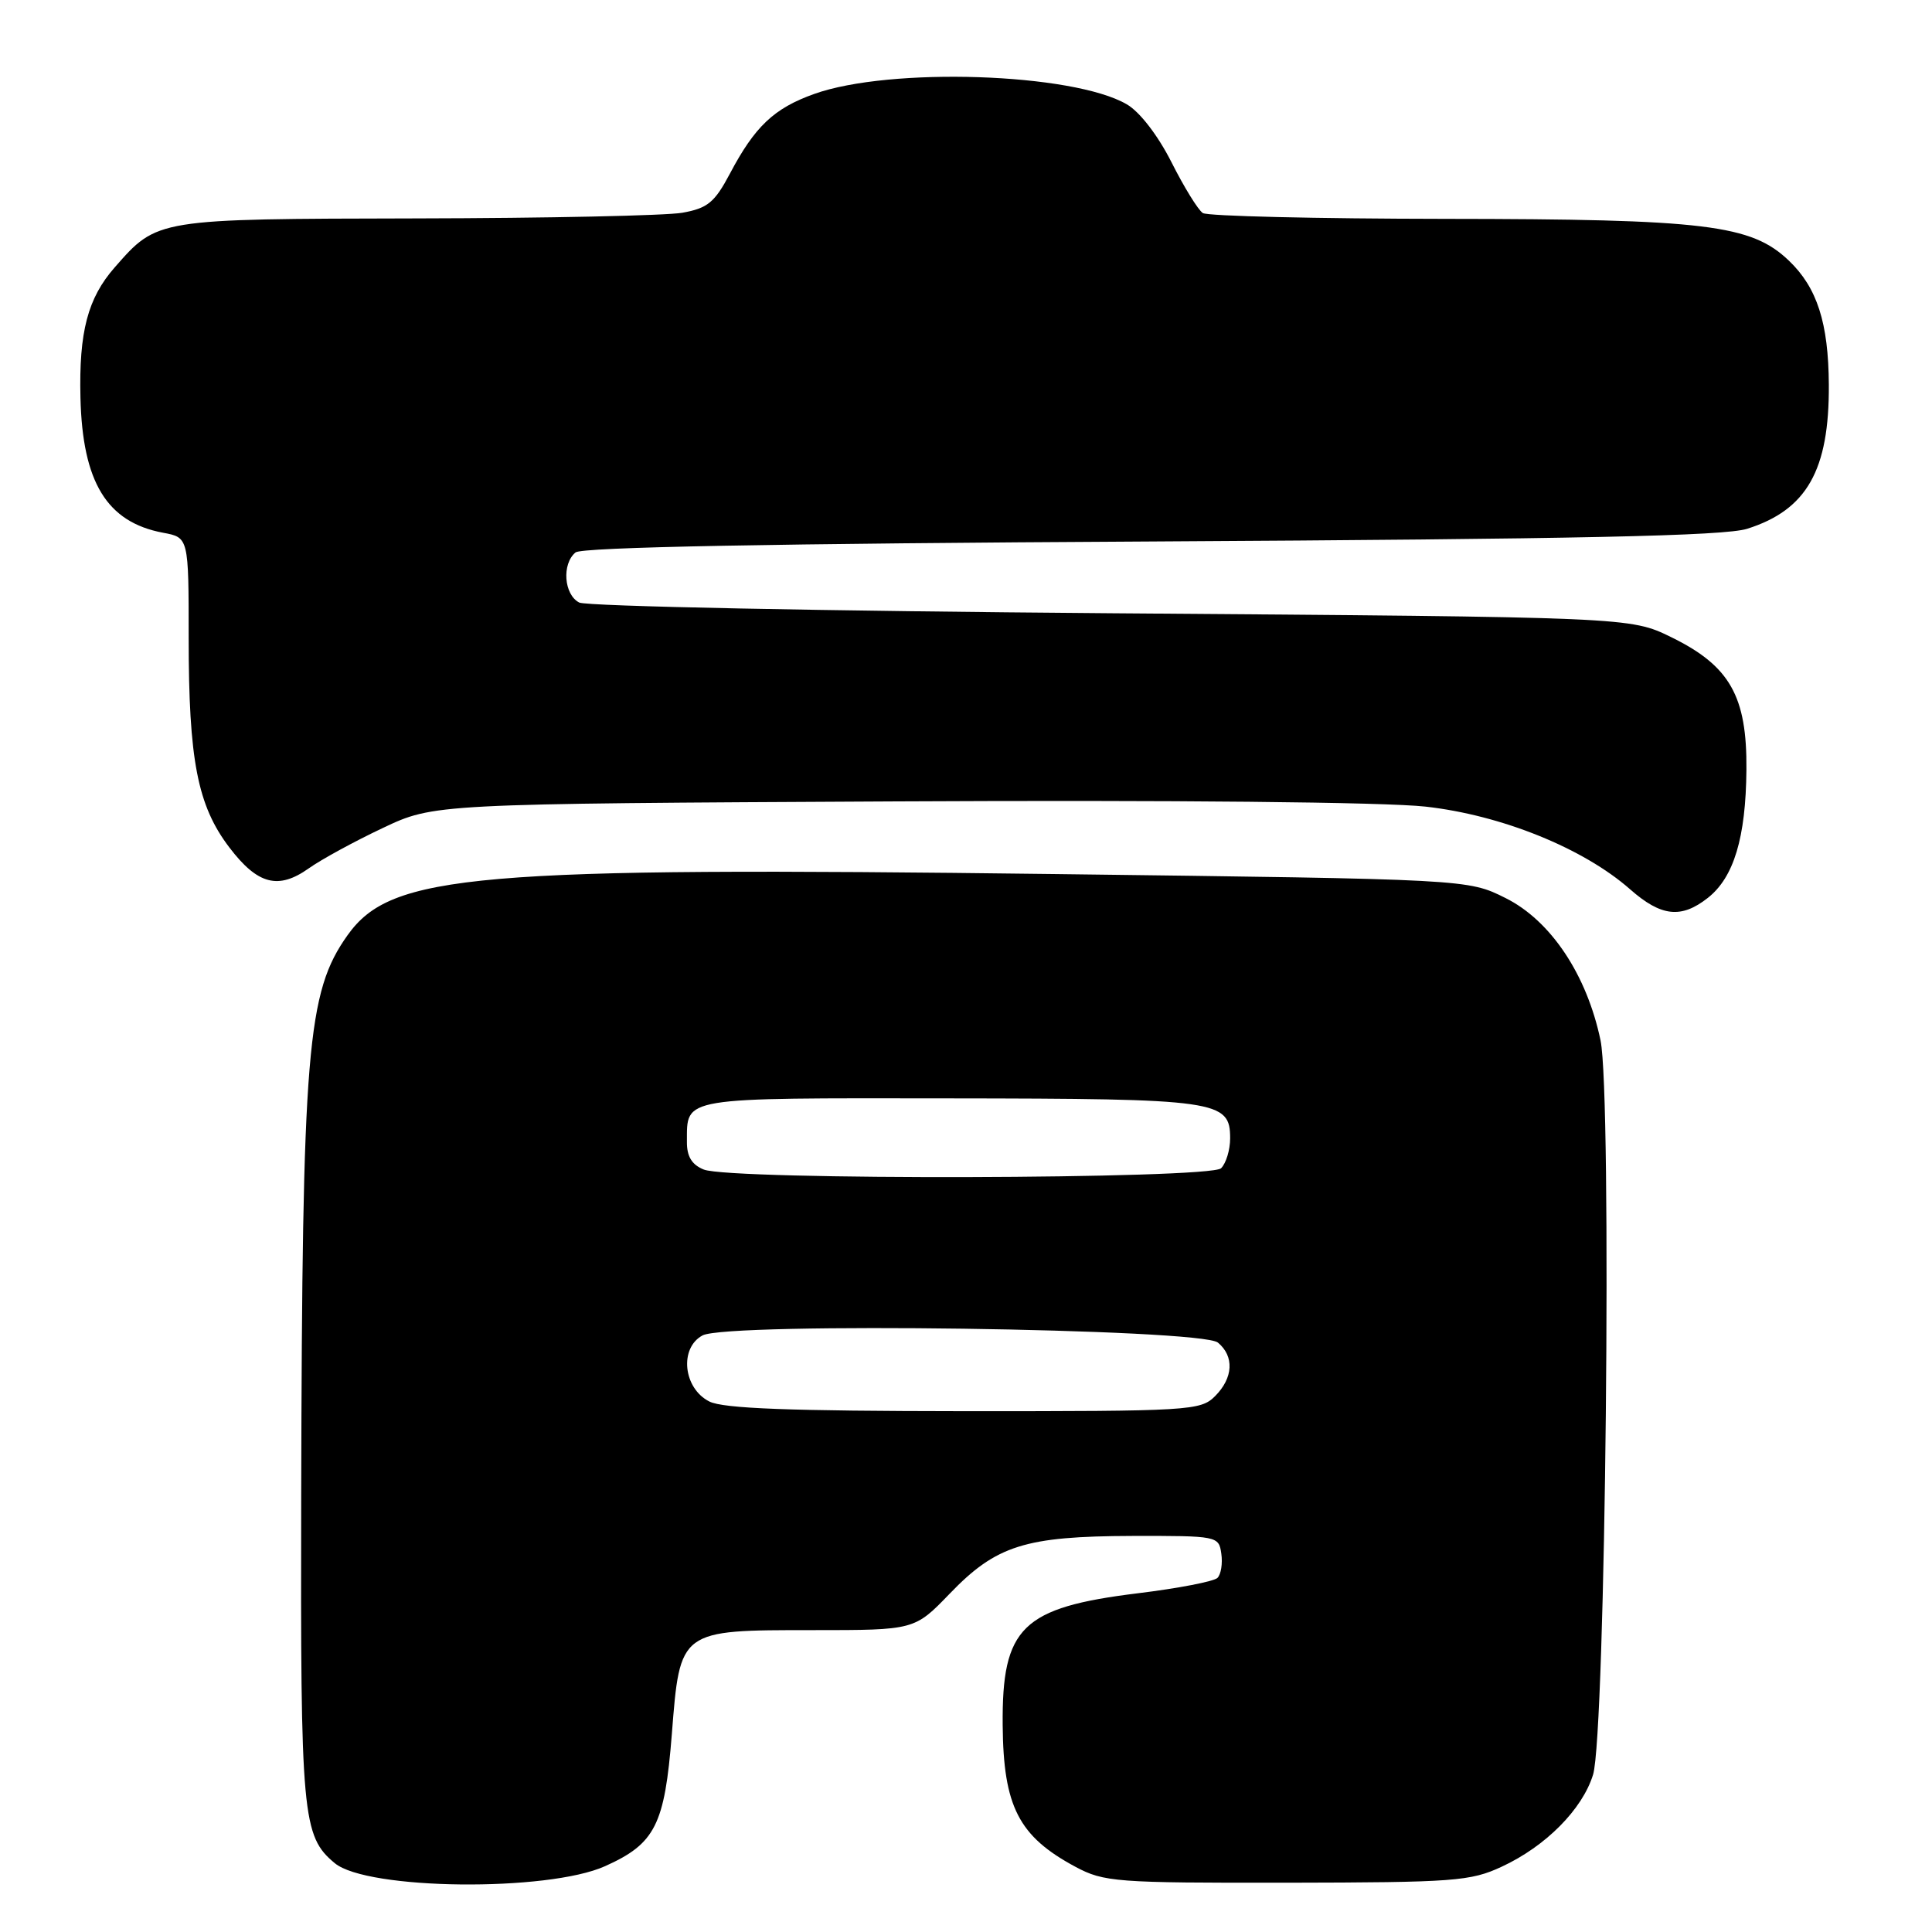 <?xml version="1.0" encoding="UTF-8" standalone="no"?>
<!DOCTYPE svg PUBLIC "-//W3C//DTD SVG 1.1//EN" "http://www.w3.org/Graphics/SVG/1.1/DTD/svg11.dtd" >
<svg xmlns="http://www.w3.org/2000/svg" xmlns:xlink="http://www.w3.org/1999/xlink" version="1.1" viewBox="0 0 256 256">
 <g >
 <path fill="currentColor"
d=" M 80.17 247.28 C 86.82 244.30 88.07 241.82 89.02 229.80 C 90.11 215.92 90.00 216.00 107.70 216.00 C 121.18 216.00 121.18 216.00 125.85 211.16 C 132.00 204.77 135.85 203.56 150.00 203.52 C 161.34 203.50 161.50 203.53 161.83 205.87 C 162.02 207.17 161.79 208.61 161.32 209.08 C 160.85 209.55 156.09 210.47 150.74 211.12 C 135.42 213.01 132.75 215.61 132.86 228.58 C 132.95 239.37 134.98 243.33 142.50 247.36 C 146.28 249.38 147.84 249.50 170.50 249.47 C 192.70 249.43 194.84 249.28 199.00 247.34 C 204.82 244.64 209.67 239.75 211.09 235.15 C 212.75 229.78 213.61 145.24 212.08 137.86 C 210.27 129.17 205.49 121.99 199.50 119.00 C 194.50 116.50 194.50 116.50 140.00 115.82 C 62.72 114.85 51.85 115.79 46.06 123.91 C 40.67 131.48 40.05 138.95 39.91 198.06 C 39.81 240.66 40.05 243.31 44.36 246.88 C 48.64 250.44 72.55 250.70 80.17 247.28 Z  M 226.29 118.98 C 229.74 116.27 231.33 111.01 231.41 102.00 C 231.50 92.26 229.22 88.23 221.45 84.43 C 216.01 81.77 216.01 81.77 147.26 81.26 C 109.26 80.97 77.72 80.34 76.75 79.84 C 74.72 78.79 74.42 74.73 76.26 73.20 C 77.10 72.50 102.47 72.02 152.51 71.75 C 209.15 71.43 228.48 71.02 231.50 70.07 C 239.41 67.57 242.40 62.31 242.33 50.96 C 242.28 42.79 240.78 38.12 237.05 34.55 C 232.06 29.77 226.04 29.03 191.50 29.00 C 174.45 28.98 160.00 28.64 159.38 28.23 C 158.76 27.83 156.89 24.80 155.23 21.50 C 153.43 17.94 151.02 14.81 149.30 13.82 C 142.17 9.66 117.90 8.86 107.88 12.45 C 102.56 14.35 100.02 16.75 96.71 23.02 C 94.69 26.83 93.76 27.59 90.42 28.19 C 88.26 28.57 72.42 28.91 55.20 28.94 C 20.67 29.01 20.86 28.97 15.20 35.43 C 11.63 39.50 10.45 43.96 10.66 52.69 C 10.93 63.91 14.16 69.19 21.60 70.59 C 25.00 71.22 25.00 71.22 25.00 84.56 C 25.00 100.73 26.17 106.75 30.39 112.29 C 34.14 117.22 36.88 117.93 40.93 115.05 C 42.55 113.90 46.94 111.50 50.69 109.73 C 57.50 106.50 57.50 106.50 118.69 106.19 C 155.32 106.00 183.49 106.28 188.88 106.88 C 198.94 108.00 209.81 112.39 216.00 117.84 C 220.11 121.46 222.77 121.75 226.29 118.98 Z  M 94.00 185.71 C 90.53 183.97 89.98 178.62 93.09 176.95 C 96.42 175.17 159.14 176.04 161.38 177.90 C 163.57 179.72 163.42 182.58 161.00 185.00 C 159.08 186.92 157.68 187.00 127.75 186.99 C 104.66 186.97 95.85 186.64 94.00 185.71 Z  M 93.25 154.97 C 91.67 154.33 91.00 153.24 91.02 151.28 C 91.05 145.31 89.94 145.50 125.72 145.54 C 161.45 145.58 163.00 145.80 163.00 150.84 C 163.00 152.36 162.46 154.14 161.80 154.80 C 160.35 156.25 96.84 156.41 93.25 154.97 Z "/>
</g>
</svg>